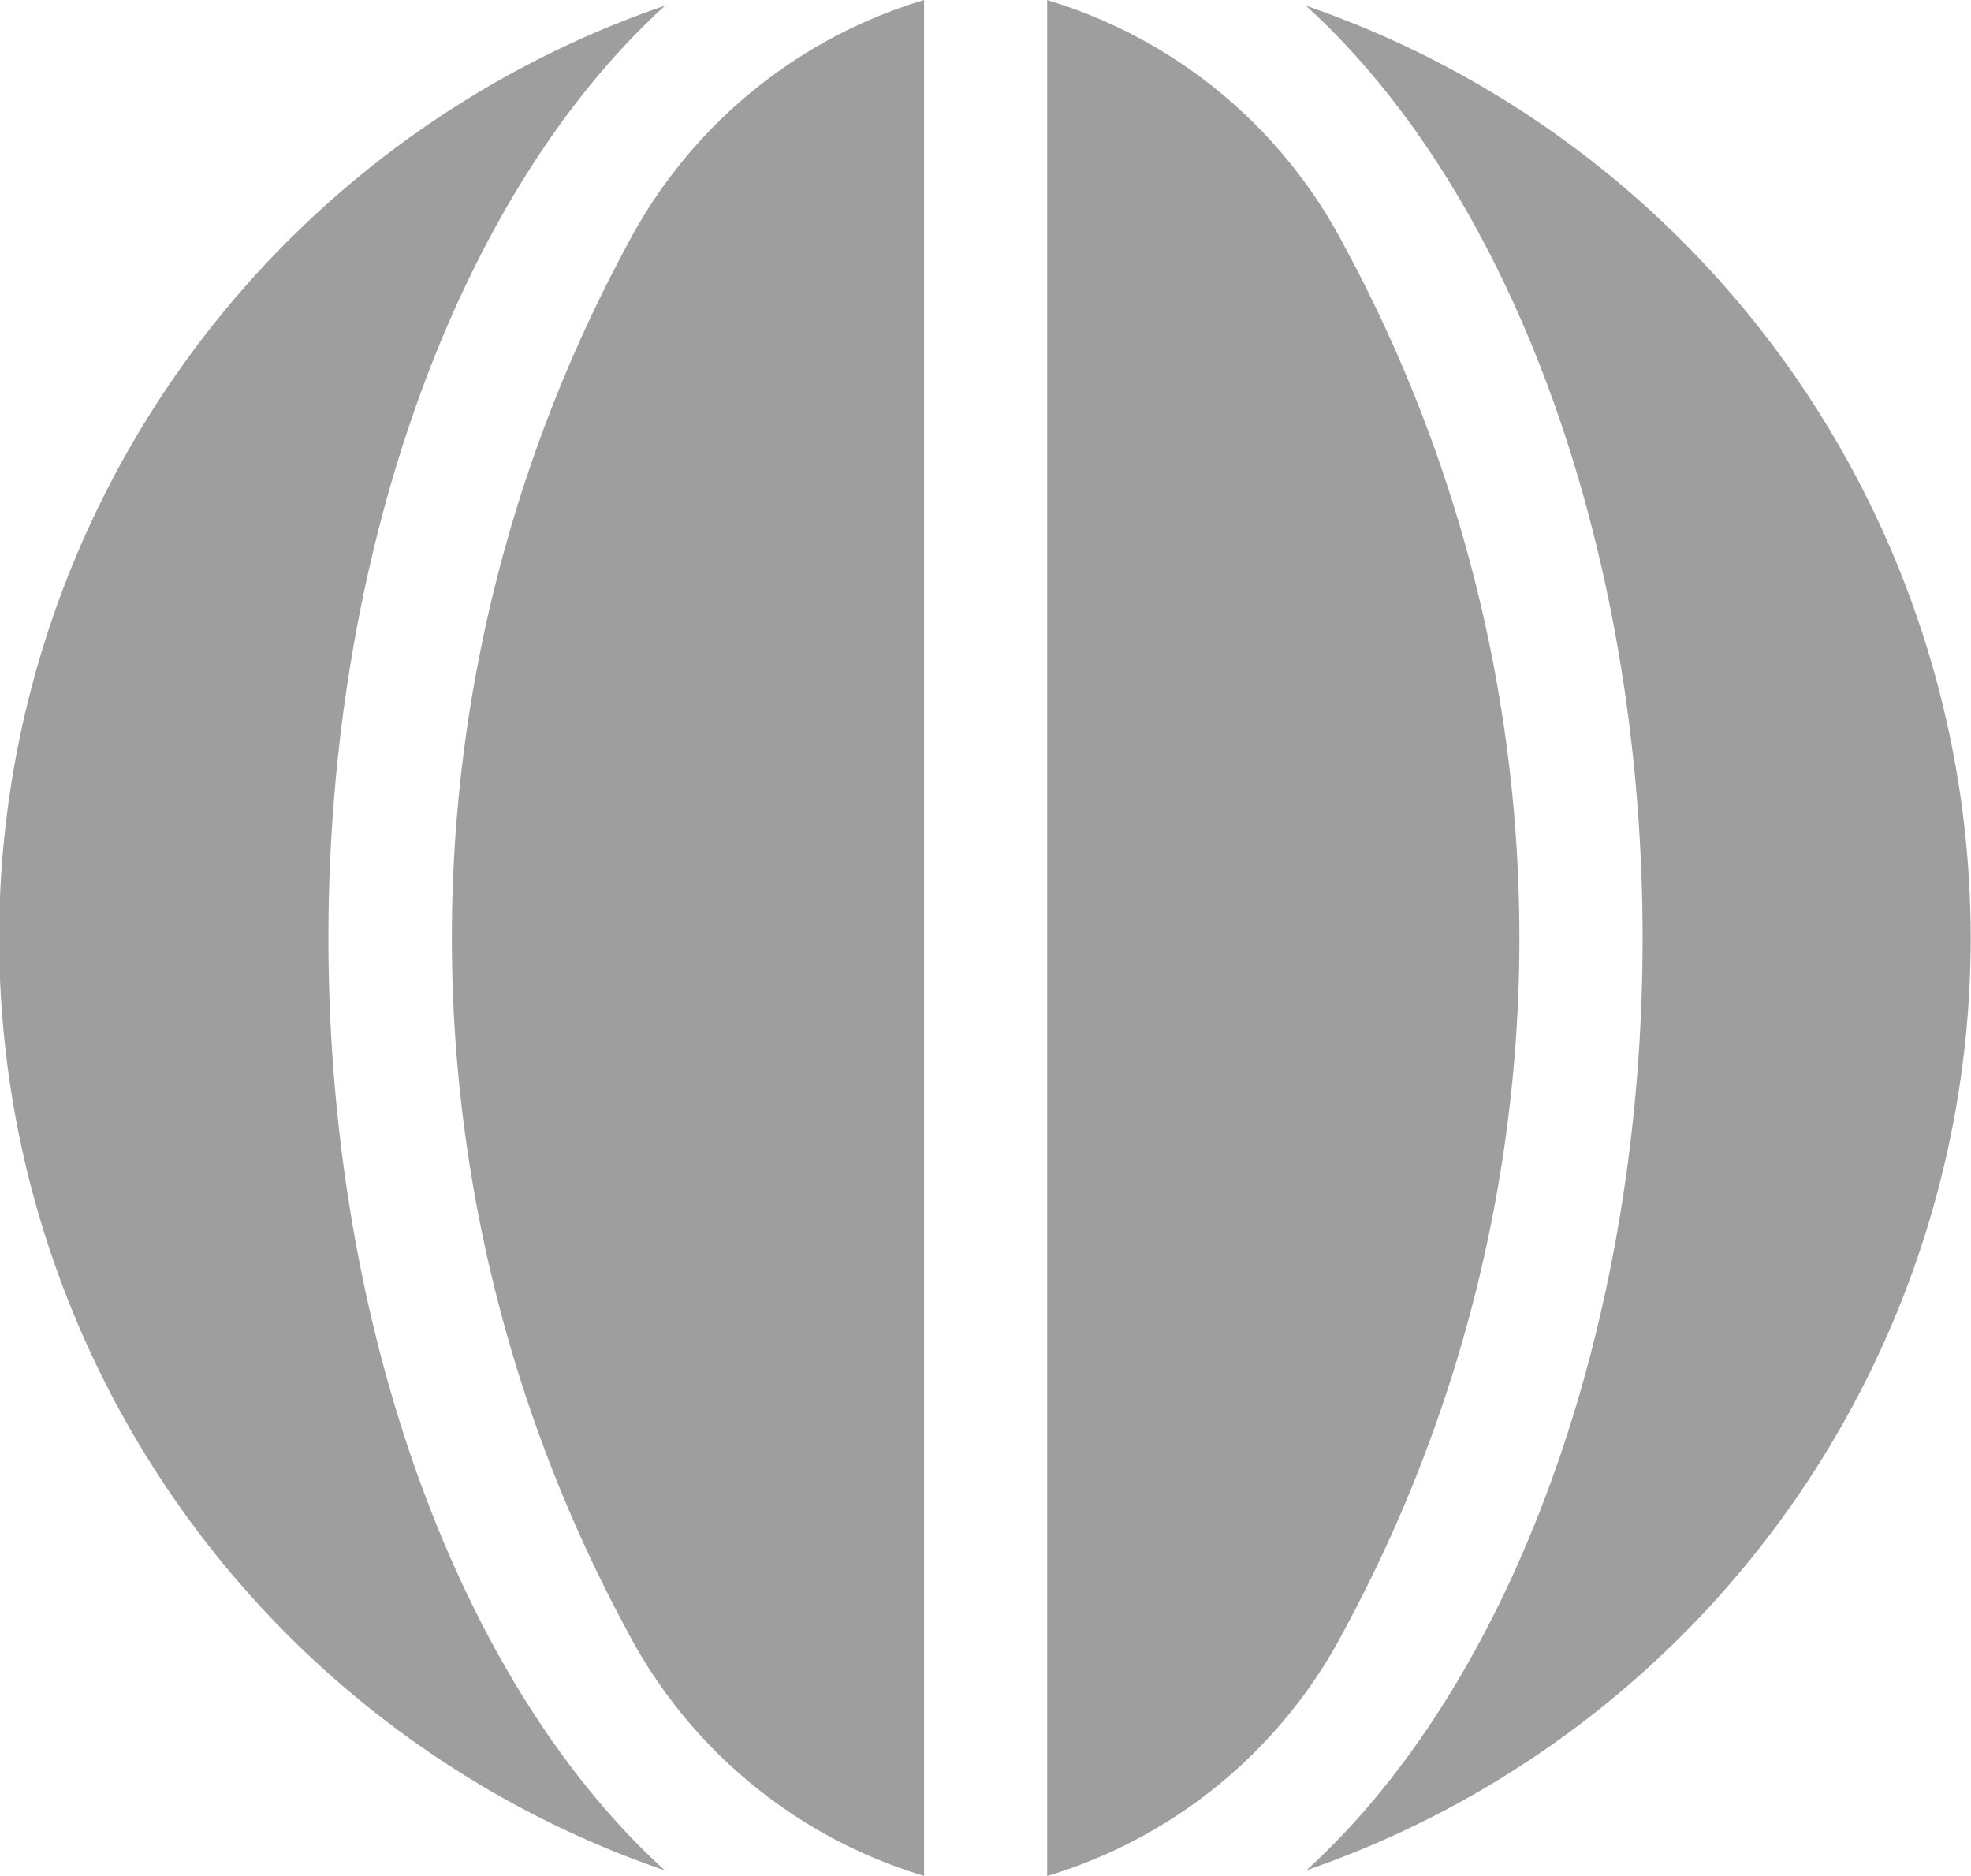 <svg xmlns="http://www.w3.org/2000/svg" width="24" height="22.837" viewBox="0 0 24 22.837"><defs><style>.a{fill:#9e9e9e;}</style></defs><path class="a" d="M7628.751,10123.418h0v-22.836a6.033,6.033,0,0,1,3.628,3.012,17.713,17.713,0,0,1,0,16.813,6.039,6.039,0,0,1-3.627,3.012Zm-1.5,0h0a6.04,6.04,0,0,1-3.63-3.012,17.735,17.735,0,0,1,0-16.813,6.037,6.037,0,0,1,3.631-3.012v22.836Zm4.658-.069v0c2.524-2.3,4.092-6.646,4.092-11.346s-1.57-9.054-4.1-11.353a12.006,12.006,0,0,1,.007,22.7Zm-7.82,0a12,12,0,0,1,.01-22.7c-2.527,2.3-4.1,6.646-4.1,11.352s1.567,9.041,4.088,11.343Z" transform="translate(-7616 -10100.581)"/></svg>